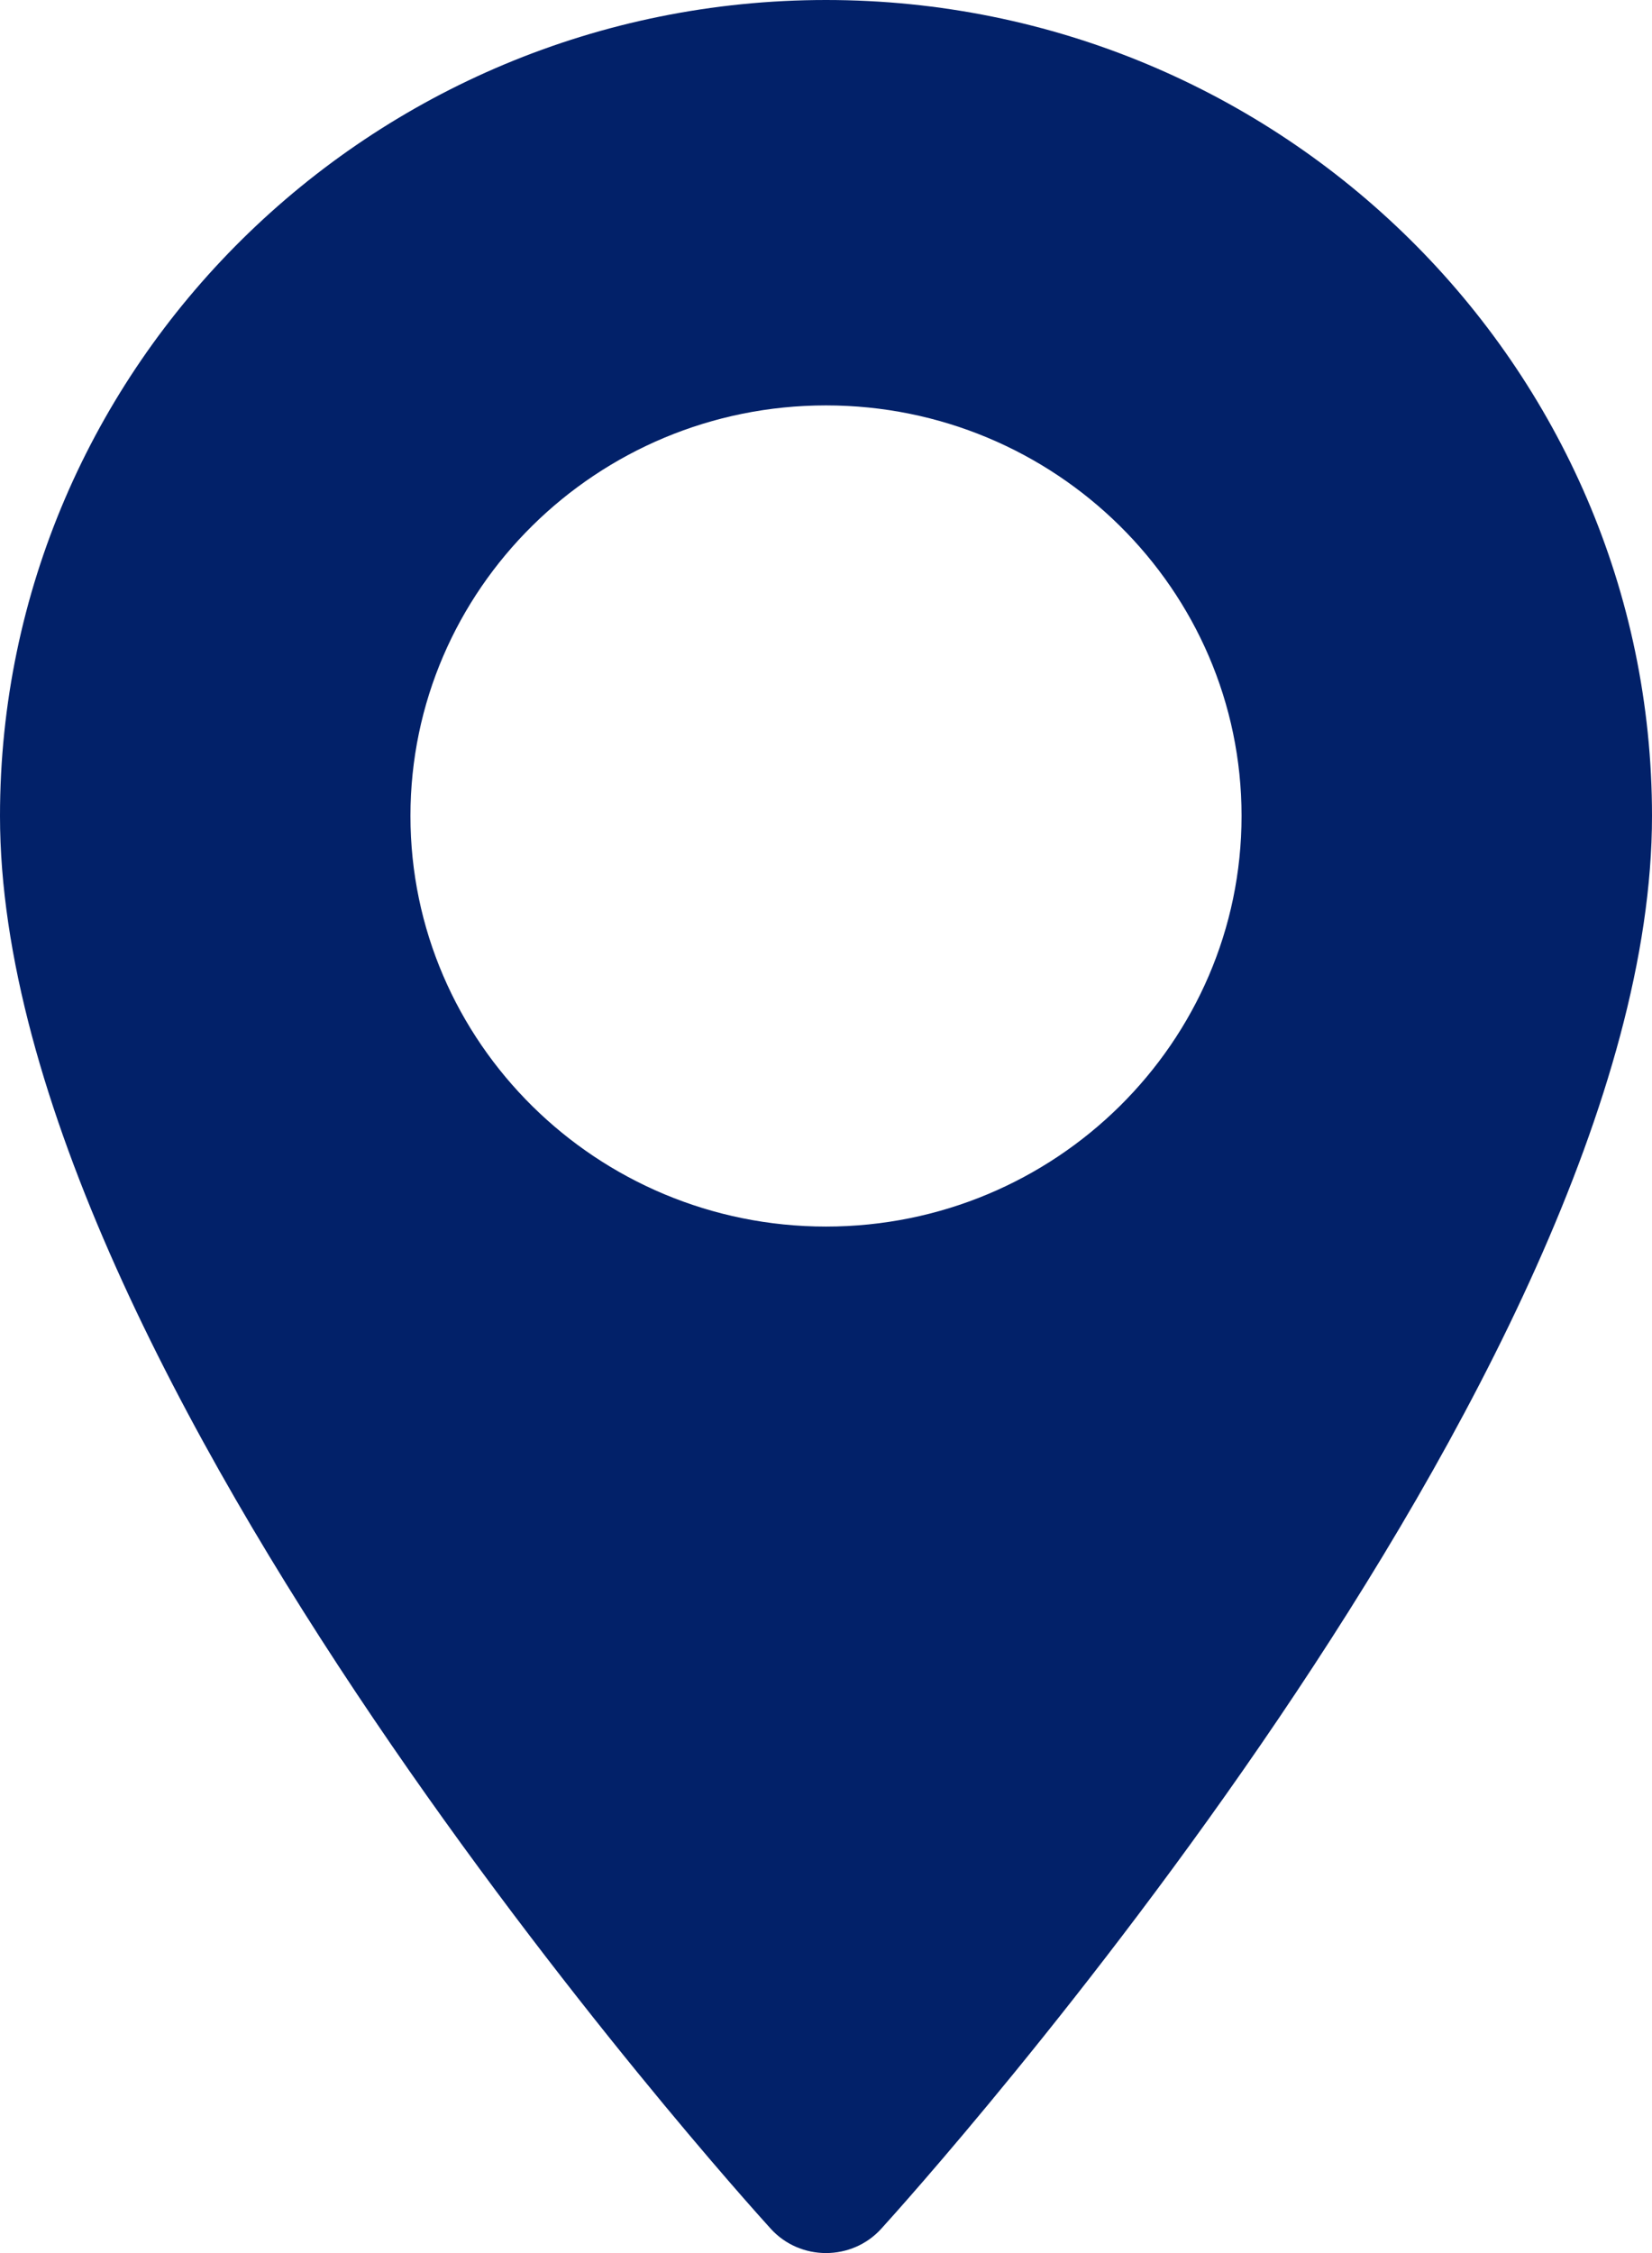 <svg width="11" height="15" viewBox="0 0 11 15" fill="none" xmlns="http://www.w3.org/2000/svg">
<path d="M5.5 0C2.467 0 -5.79322e-08 2.437 -5.79322e-08 5.432C-5.79322e-08 9.15 4.922 14.607 5.132 14.838C5.328 15.054 5.672 15.054 5.868 14.838C6.078 14.607 11 9.15 11 5.432C11 2.437 8.533 0 5.5 0ZM5.5 8.166C3.974 8.166 2.733 6.939 2.733 5.432C2.733 3.925 3.974 2.699 5.5 2.699C7.026 2.699 8.267 3.925 8.267 5.432C8.267 6.94 7.026 8.166 5.5 8.166Z" fill="#022169"/>
</svg>
